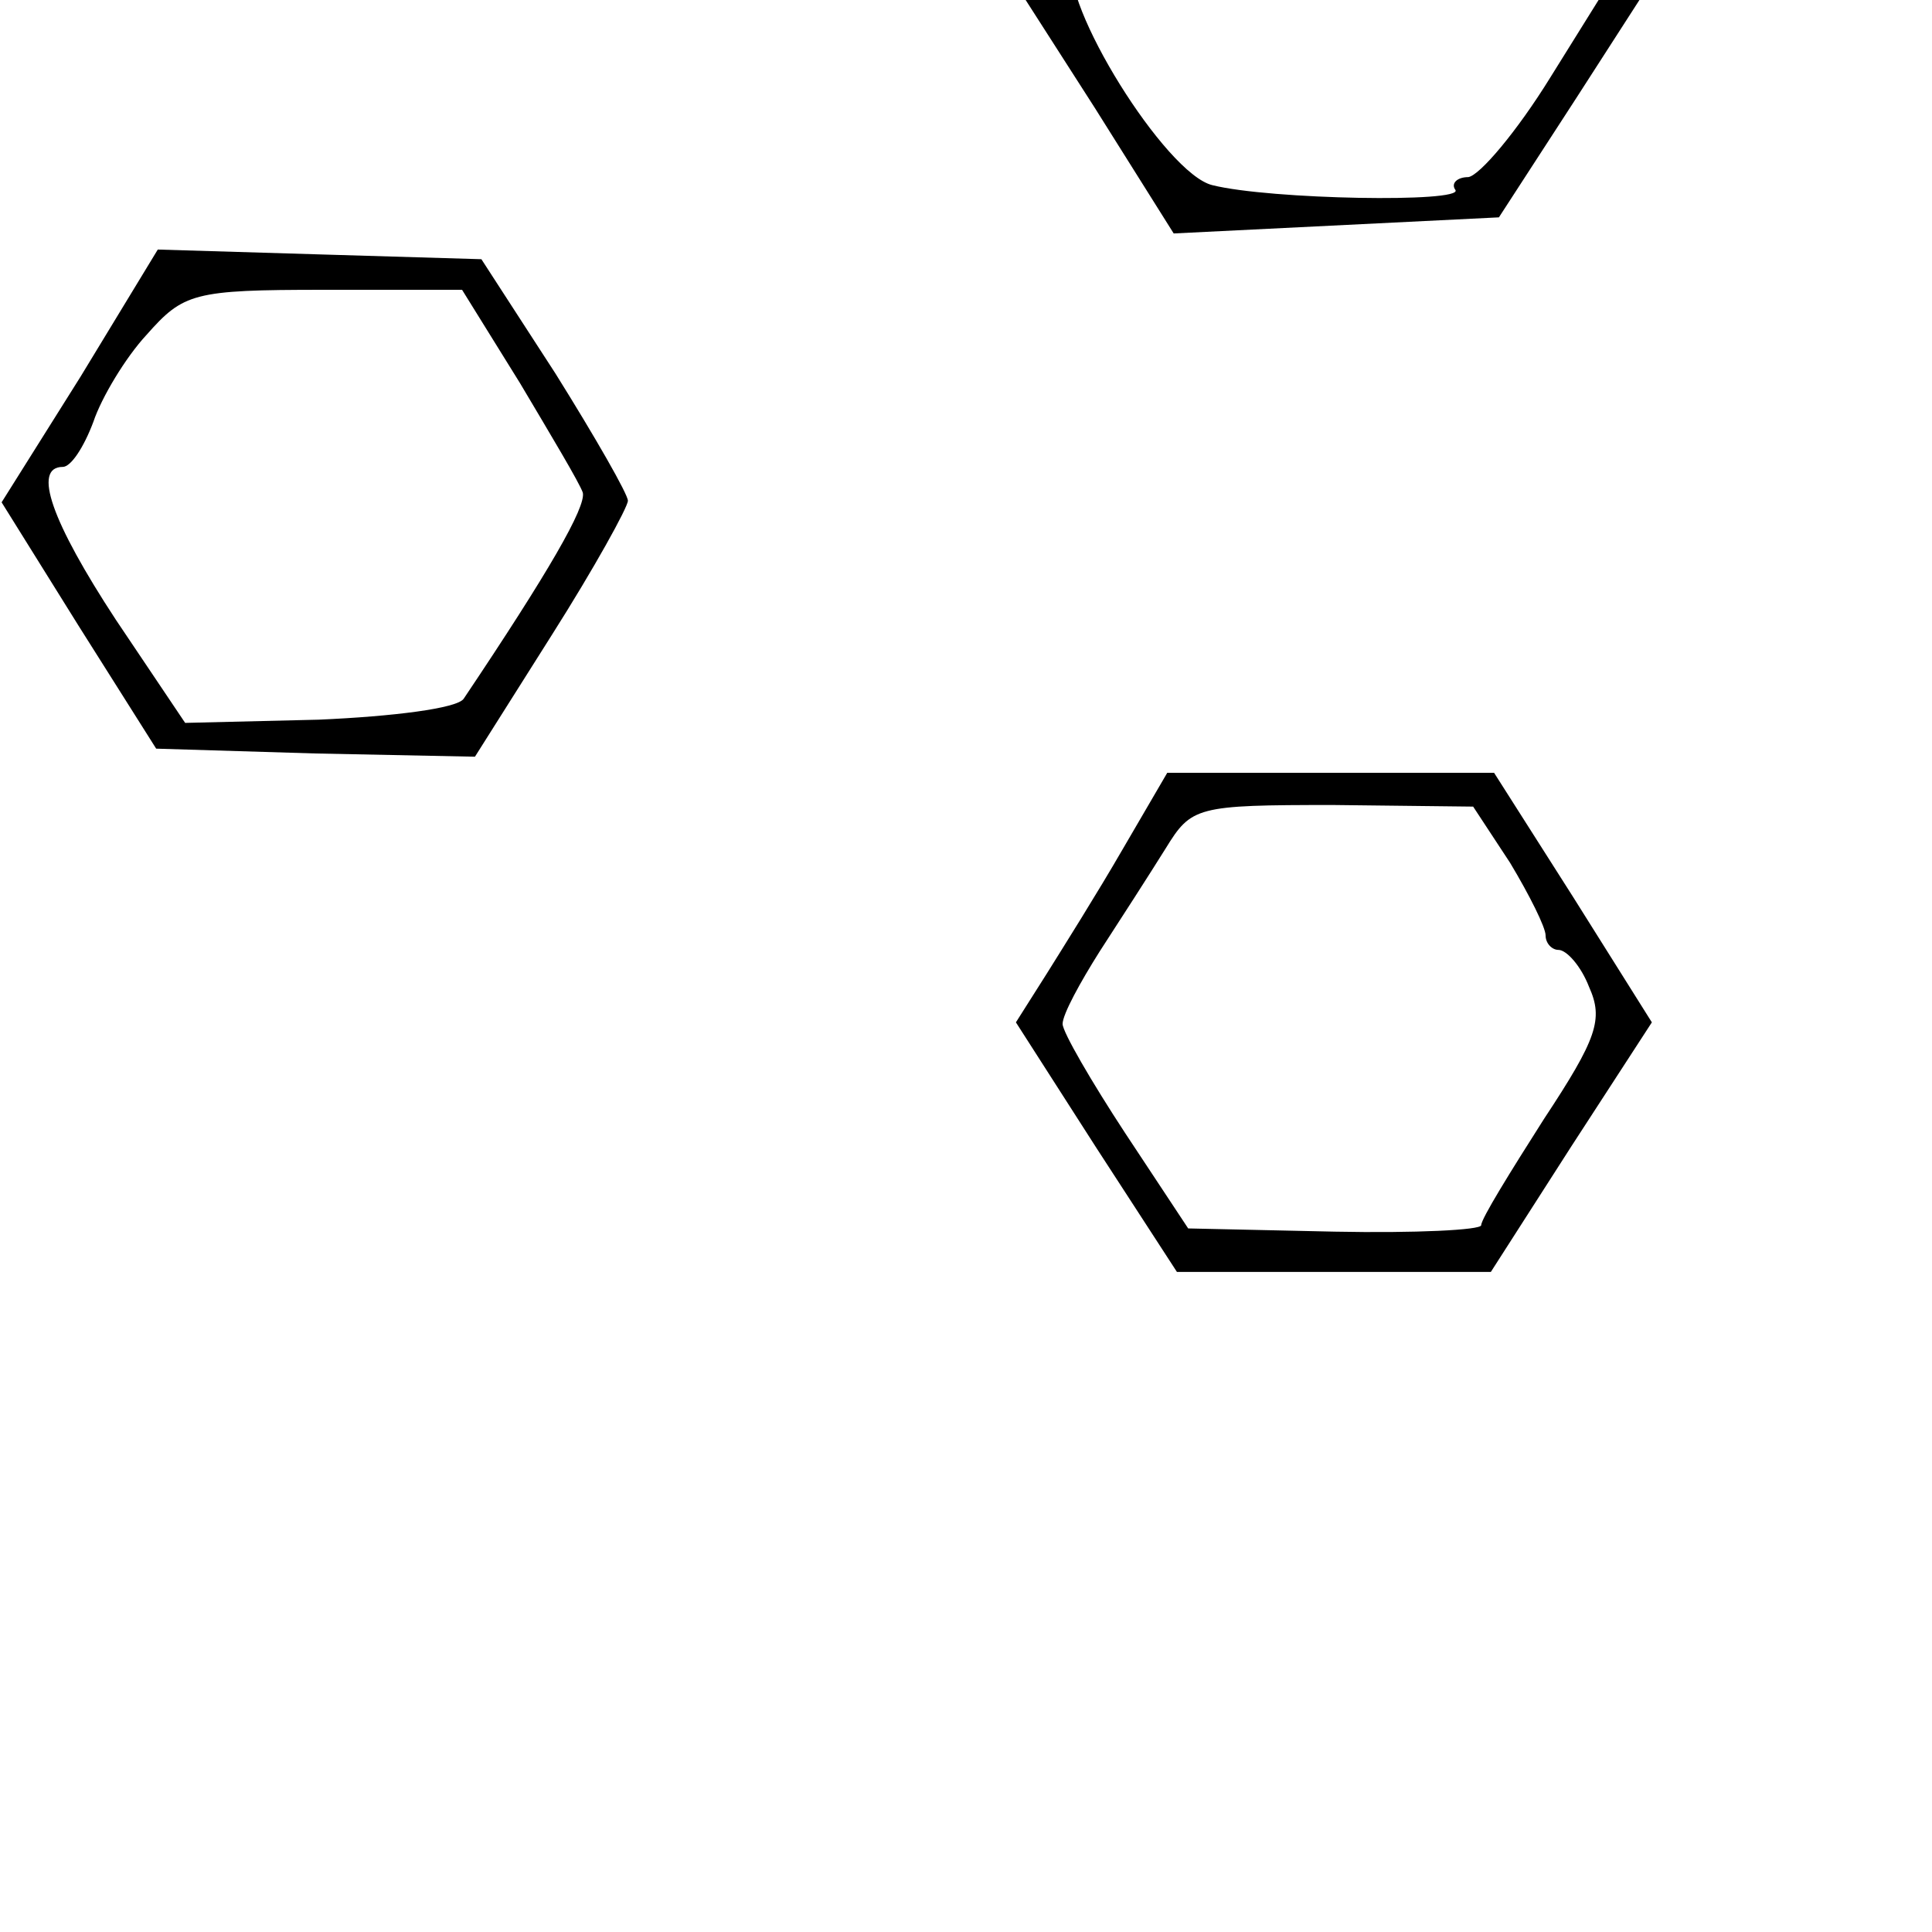 <svg version="1.0" xmlns="http://www.w3.org/2000/svg"
 width="120pt" height="120pt" viewBox="0 0 120 120"
 preserveAspectRatio="xMidYMid meet">
<g transform="translate(0,120) scale(0.1,-0.1)"
fill="currentColor" stroke="none">
<path d="M1367 2940 c-20 -33 -37 -62 -37 -65 0 -3 17 -32 37 -65 l38 -60 80
0 80 0 41 63 41 62 -34 50 c-19 28 -38 57 -43 65 -5 8 -12 12 -15 8 -7 -7 9
-39 48 -99 16 -24 15 -27 -19 -77 l-35 -53 -66 3 -67 3 -33 52 -33 52 35 51
c19 29 35 56 35 61 0 22 -18 5 -53 -51z"/>
<path d="M732 2653 c-10 -16 -28 -44 -40 -64 l-22 -37 37 -61 38 -61 82 0 83
0 39 61 39 62 -40 63 -40 64 -78 0 c-74 0 -80 -1 -98 -27z m147 2 c18 -4 34
-20 51 -52 29 -54 28 -61 -7 -114 l-26 -39 -71 0 -71 0 -29 54 -29 54 31 49
c30 46 34 49 78 52 26 1 58 -1 73 -4z"/>
<path d="M2000 2622 c-19 -31 -37 -60 -38 -65 -2 -4 13 -34 35 -67 l38 -60 82
0 81 0 39 62 39 61 -40 64 -41 63 -80 0 -80 -1 -35 -57z m187 25 c6 -4 22 -27
36 -51 l24 -44 -29 -51 -30 -51 -71 0 -72 0 -28 48 c-15 26 -28 51 -28 55 0 4
13 30 30 57 l31 50 63 -3 c34 -2 68 -6 74 -10z"/>
<path d="M2511 2316 l-72 -114 49 -73 c26 -41 58 -91 71 -111 l23 -38 137 0
137 0 69 107 c37 59 68 112 68 118 0 5 -31 58 -68 118 l-69 107 -137 0 -137 0
-71 -114z m301 85 c29 -1 40 -7 57 -33 75 -118 101 -161 101 -166 0 -9 -84
-137 -92 -140 -5 -2 -8 -9 -8 -16 0 -33 -34 -42 -155 -41 l-120 0 -47 70 c-87
128 -85 122 -47 185 18 30 37 57 41 58 4 2 8 8 8 14 0 17 41 63 61 68 11 3 52
4 92 3 40 -1 88 -2 109 -2z"/>
<path d="M51 2286 c-25 -41 -45 -77 -45 -81 0 -4 20 -40 45 -81 l44 -74 101 0
101 0 51 80 c28 44 47 82 43 85 -5 2 -27 36 -50 75 l-42 70 -102 0 -102 0 -44
-74z m253 19 c11 -16 31 -45 43 -66 l23 -36 -43 -66 -42 -66 -87 -1 c-81 0
-88 2 -99 23 -7 12 -25 38 -40 58 -27 34 -39 79 -21 79 4 0 22 24 39 54 l32
53 87 -2 c83 -1 88 -3 108 -30z"/>
<path d="M1367 2270 c-20 -33 -37 -62 -37 -65 0 -3 17 -32 37 -65 l38 -60 81
0 80 0 40 63 40 63 -40 62 -41 62 -80 0 -80 0 -38 -60z m219 -15 l37 -56 -32
-39 c-17 -21 -31 -44 -31 -49 0 -7 -28 -11 -73 -11 l-72 0 -28 45 c-15 25 -27
52 -27 60 0 8 12 35 27 60 l28 45 67 0 67 0 37 -55z"/>
<path d="M1908 1994 c-38 -58 -68 -108 -68 -112 0 -4 29 -52 65 -107 36 -55
65 -103 65 -107 0 -5 64 -8 143 -8 l142 0 72 112 c60 95 70 115 59 128 -7 8
-39 57 -70 108 l-58 92 -141 0 -142 0 -67 -106z m332 75 c0 -5 5 -7 10 -4 6 3
10 2 10 -4 0 -5 20 -38 44 -73 71 -103 71 -104 42 -143 -14 -19 -26 -37 -26
-41 0 -3 -16 -29 -35 -55 -19 -27 -35 -53 -35 -58 0 -5 -58 -10 -128 -10
l-129 -1 -61 94 c-34 52 -62 99 -62 104 0 8 12 31 65 120 6 10 20 32 33 50
l23 32 125 0 c81 0 124 -4 124 -11z"/>
<path d="M687 1973 c-23 -38 -46 -73 -50 -80 -4 -6 15 -46 43 -90 l51 -78 99
3 99 3 46 71 c25 40 45 76 45 81 0 5 -21 42 -47 83 l-48 74 -97 0 -97 0 -44
-67z m270 -22 c40 -62 44 -84 18 -106 -7 -6 -22 -28 -34 -50 l-21 -40 -74 -5
c-40 -3 -81 -3 -91 -2 -17 4 -95 116 -95 138 0 7 6 19 13 26 6 7 18 24 25 38
33 63 40 66 152 65 l65 -1 42 -63z"/>
<path d="M2569 1873 c-13 -16 -12 -17 4 -4 16 13 21 21 13 21 -2 0 -10 -8 -17
-17z"/>
<path d="M1277 1670 c-41 -65 -66 -114 -61 -122 3 -7 34 -57 68 -110 l61 -98
141 0 140 0 67 106 c37 58 67 109 67 114 0 5 -30 56 -67 114 l-68 106 -140 0
-140 0 -68 -110z m396 -3 c31 -50 57 -99 57 -109 0 -9 -25 -56 -56 -105 l-57
-88 -127 -3 c-146 -4 -123 -17 -205 113 -25 38 -45 75 -45 83 0 7 16 38 35 68
19 30 35 57 35 60 0 3 11 20 25 38 l25 33 128 1 128 0 57 -91z"/>
<path d="M2511 1670 c-42 -65 -69 -116 -64 -123 4 -7 36 -56 71 -110 l63 -98
141 3 141 3 68 107 68 106 -71 111 -70 111 -138 0 -138 0 -71 -110z m341 80
c33 -45 118 -183 118 -191 0 -6 -28 -52 -62 -104 l-62 -93 -125 -1 -126 0 -44
64 c-26 38 -40 68 -36 76 5 7 4 10 -2 6 -11 -7 -43 33 -43 53 0 5 27 52 60
102 l61 93 129 0 c70 0 130 -2 132 -5z"/>
<path d="M50 1638 l-50 -78 51 -80 51 -80 97 1 96 0 48 75 c26 41 47 78 47 83
0 4 -20 39 -45 79 l-46 71 -100 3 -100 3 -49 -77z m273 -4 c35 -54 48 -104 27
-104 -5 0 -10 -5 -10 -11 0 -6 -14 -30 -30 -53 l-31 -42 -82 -2 -83 -3 -45 70
-46 69 41 66 41 65 90 1 91 0 37 -56z"/>
<path d="M1916 1338 c-32 -51 -62 -100 -68 -109 -9 -13 2 -38 58 -127 l69
-111 140 -1 140 0 71 111 71 112 -46 71 c-26 39 -57 88 -70 109 l-23 37 -142
0 -142 0 -58 -92z m332 66 c-4 -3 1 -13 11 -23 9 -9 38 -51 64 -93 l47 -75
-55 -88 c-30 -48 -60 -94 -66 -101 -9 -11 -43 -14 -135 -14 l-124 0 -28 46
c-15 26 -32 51 -38 58 -5 6 -22 31 -36 55 l-26 44 49 72 c27 40 49 76 49 80 0
5 7 17 17 27 14 16 33 18 146 18 72 0 128 -3 125 -6z"/>
<path d="M681 1291 l-51 -80 50 -78 49 -78 101 5 101 5 48 74 47 73 -50 79
-51 79 -97 0 -96 0 -51 -79z m275 -11 l45 -67 -38 -61 c-21 -34 -44 -61 -51
-62 -7 0 -11 -4 -8 -8 5 -8 -115 -6 -151 3 -29 7 -95 113 -87 140 4 11 10 22
14 25 4 3 19 27 35 53 l27 48 84 -2 84 -2 46 -67z"/>
<path d="M1277 1000 c-38 -60 -67 -113 -65 -118 1 -5 32 -54 68 -110 l65 -102
142 0 c137 0 143 1 154 23 7 12 38 61 69 109 l57 86 -71 111 -71 111 -140 0
-140 0 -68 -110z m381 18 c88 -131 86 -124 40 -193 -21 -33 -48 -77 -59 -97
l-19 -38 -134 0 -134 0 -14 30 c-7 17 -16 30 -20 30 -5 0 -8 5 -8 11 0 6 -16
33 -35 59 -19 26 -35 55 -35 64 0 9 16 41 35 71 19 30 46 73 60 95 l25 40 125
0 124 0 49 -72z"/>
<path d="M2553 1068 c-14 -24 -46 -74 -70 -111 l-44 -69 69 -106 69 -107 141
-3 141 -3 34 53 c19 29 50 79 70 110 l36 56 -70 111 -70 111 -140 0 -139 0
-27 -42z m342 -55 c87 -134 86 -117 13 -227 l-63 -96 -126 0 -127 0 -42 68
c-24 37 -43 73 -43 80 0 6 -3 10 -5 7 -7 -7 -31 28 -32 46 0 8 8 24 18 35 10
10 21 27 25 37 4 10 10 16 15 13 4 -2 8 4 9 14 1 10 14 36 30 58 l28 41 125 0
125 0 50 -76z"/>
<path d="M50 966 l-49 -78 48 -77 48 -76 99 -3 99 -2 48 76 c26 41 47 79 47
83 0 4 -20 39 -45 79 l-46 71 -101 3 -100 3 -48 -79z m273 -4 c19 -32 37 -62
39 -68 2 -9 -21 -49 -74 -128 -4 -6 -44 -11 -90 -13 l-83 -2 -43 64 c-40 61
-52 95 -33 95 5 0 13 12 19 28 5 15 20 40 33 54 23 26 29 28 110 28 l86 0 36
-58z"/>
<path d="M1934 718 c-26 -40 -58 -90 -71 -110 -14 -20 -23 -41 -22 -46 2 -5
33 -54 68 -110 l64 -102 144 0 143 0 28 46 c15 25 45 73 68 107 l41 61 -71
113 -71 113 -138 0 -137 0 -46 -72z m88 41 c11 -6 18 -7 14 -1 -3 5 17 9 49 8
30 0 55 -5 55 -10 0 -5 6 -4 13 1 23 17 78 15 98 -3 10 -9 19 -21 19 -25 0 -4
23 -42 50 -84 l51 -76 -31 -54 c-17 -29 -34 -55 -38 -57 -4 -2 -17 -21 -29
-43 l-22 -40 -133 -2 -133 -3 -57 93 c-32 52 -58 99 -58 105 0 12 120 202 127
202 3 0 14 -5 25 -11z"/>
<path d="M697 672 c-15 -26 -37 -61 -47 -77 l-19 -30 50 -78 50 -77 97 0 98 0
50 78 50 77 -49 78 -49 77 -101 0 -102 0 -28 -48z m241 -8 c12 -20 22 -40 22
-45 0 -5 4 -9 8 -9 5 0 14 -10 19 -23 9 -20 5 -32 -28 -82 -21 -33 -39 -62
-39 -66 0 -3 -41 -5 -91 -4 l-91 2 -39 59 c-21 32 -39 63 -39 68 0 6 11 26 23
45 13 20 31 48 41 64 16 26 19 27 104 27 l87 -1 23 -35z"/>
<path d="M1277 330 c-38 -61 -67 -114 -65 -118 10 -25 134 -212 140 -212 14 0
9 16 -20 61 -16 24 -43 66 -60 93 -18 27 -32 55 -32 63 0 7 27 55 60 106 l60
93 122 -2 c68 -1 126 -2 129 -3 8 -1 90 -125 112 -168 15 -28 15 -33 2 -47 -8
-8 -15 -17 -15 -19 0 -3 -23 -42 -51 -87 -28 -45 -47 -85 -44 -88 4 -4 12 1
19 11 6 10 38 60 72 111 l61 93 -71 111 -71 112 -140 -1 -140 0 -68 -109z"/>
</g>
</svg>
